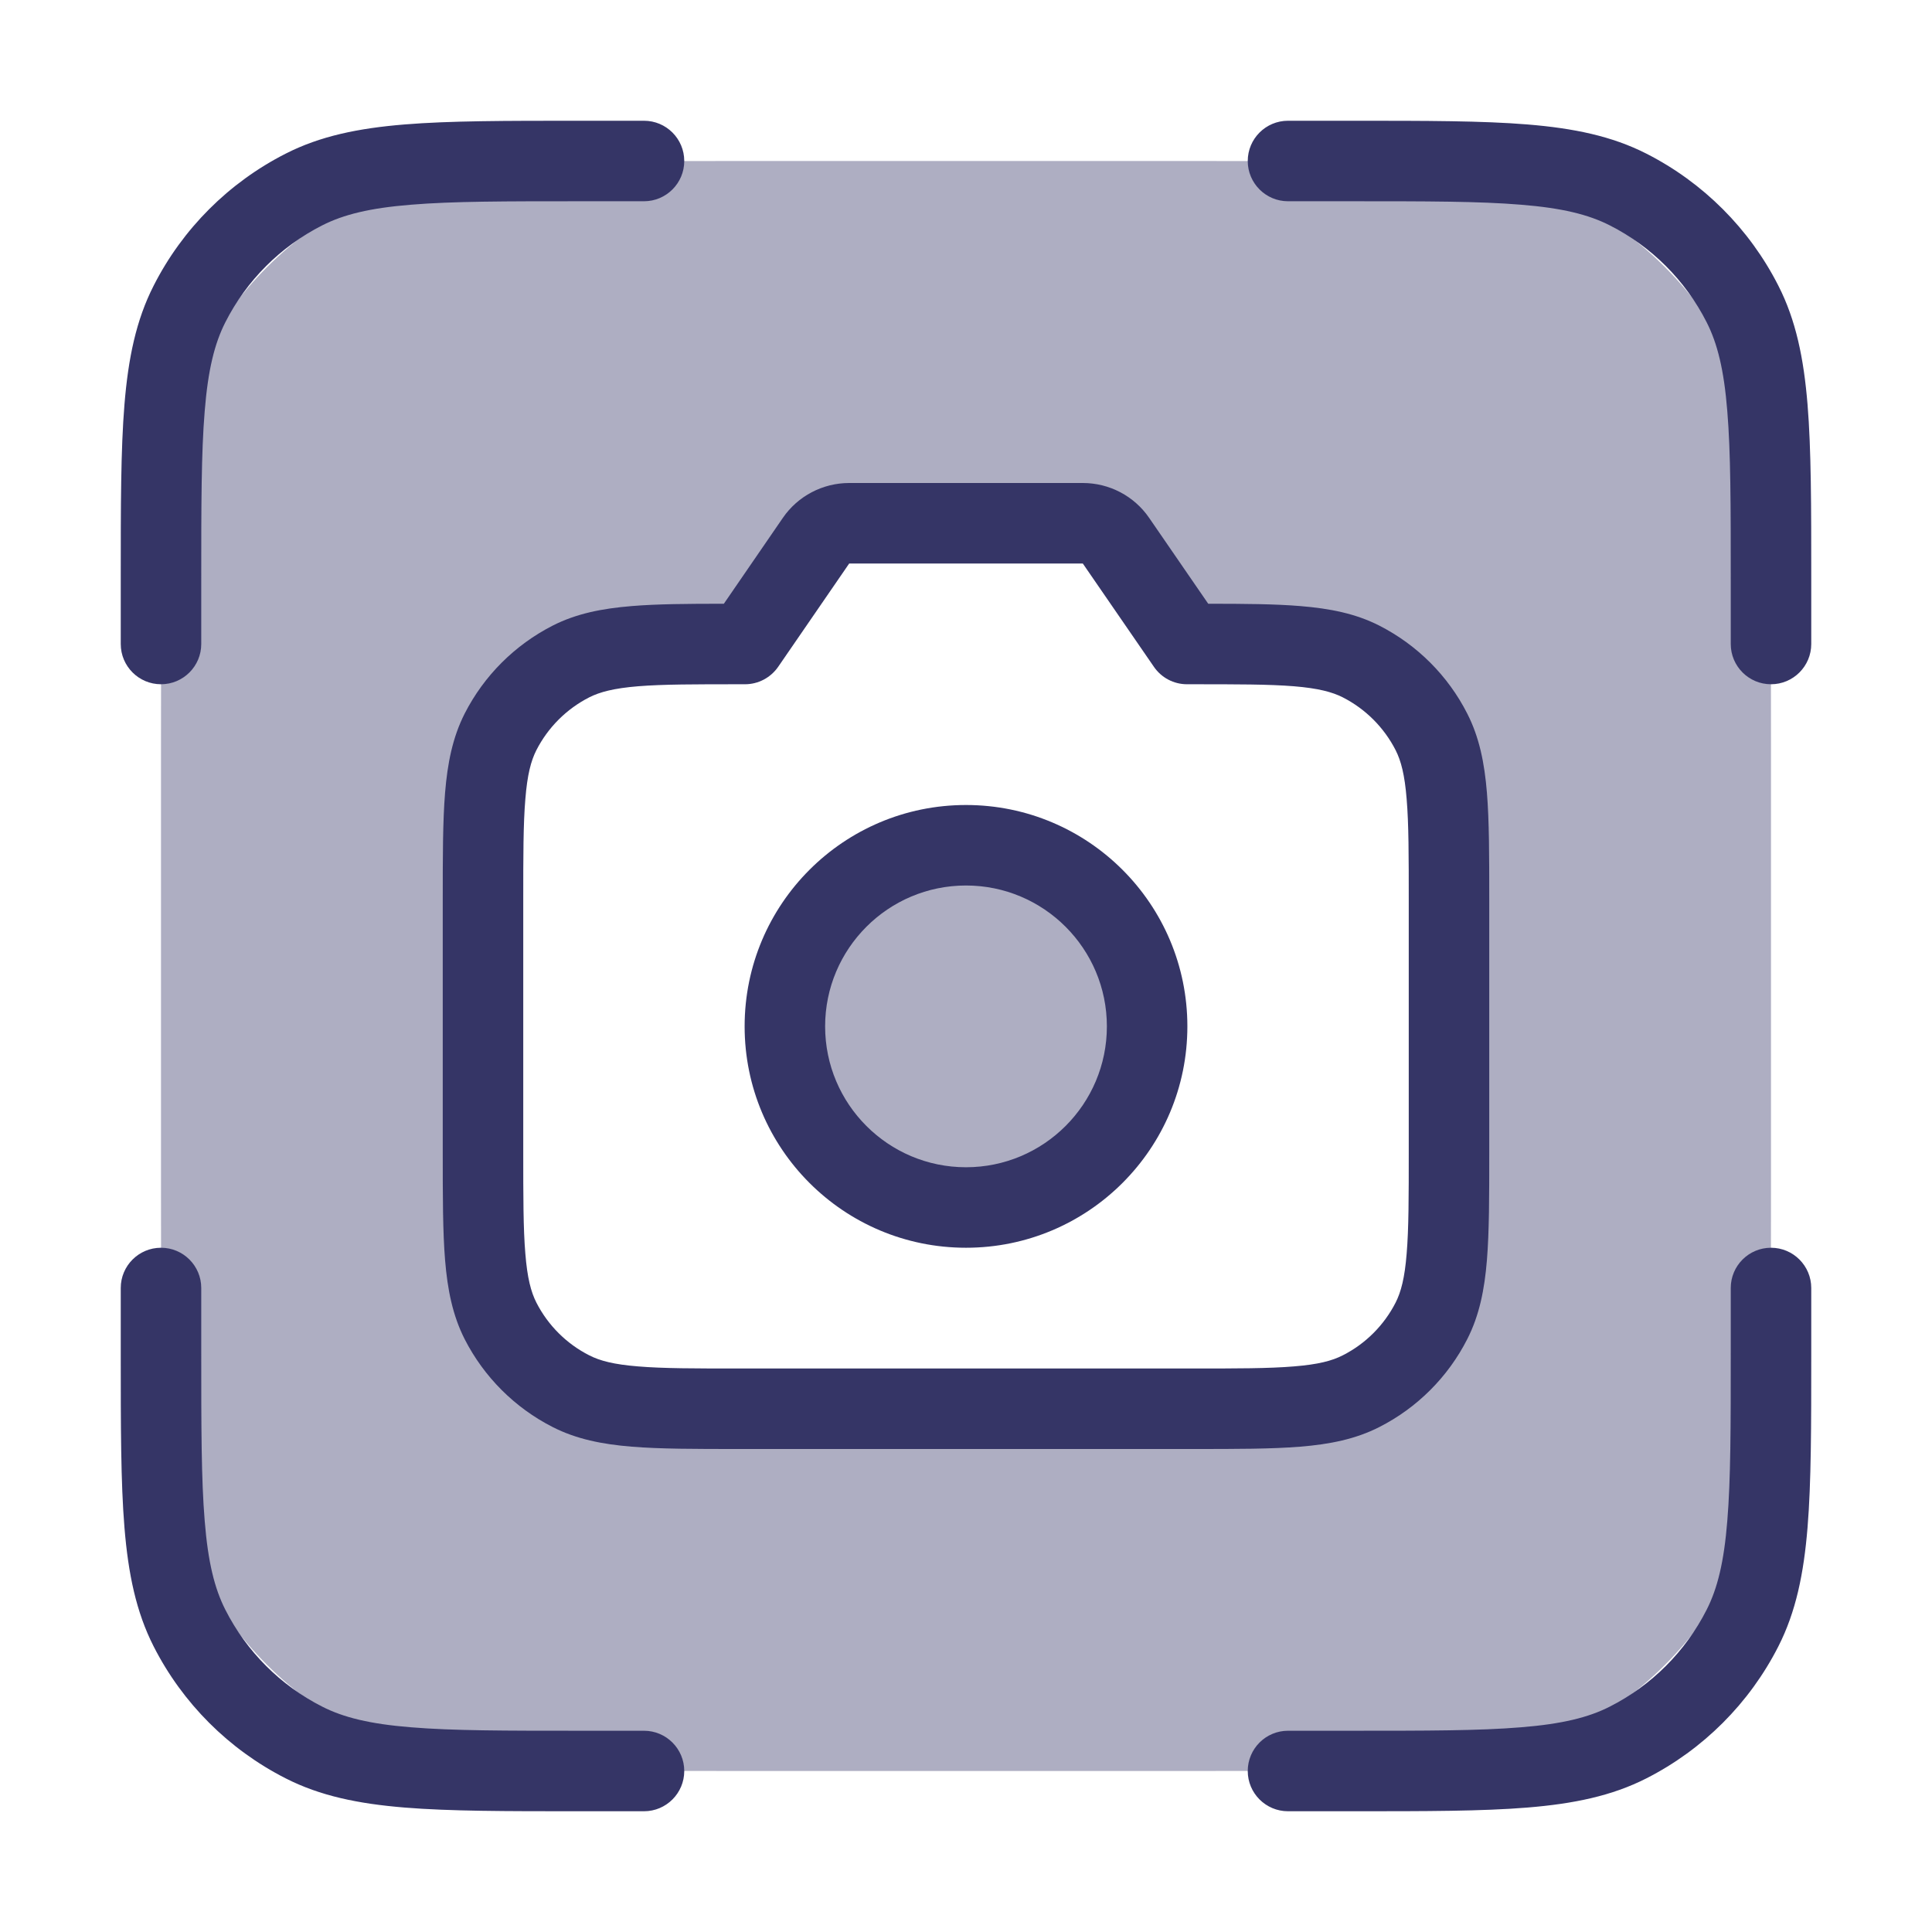 <svg width="24" height="24" viewBox="0 0 24 24" fill="none" xmlns="http://www.w3.org/2000/svg">
<g opacity="0.4">
<path d="M12 15C10.757 15 9.75 13.993 9.75 12.75C9.75 11.507 10.757 10.5 12 10.5C13.243 10.5 14.25 11.507 14.25 12.75C14.25 13.993 13.243 15 12 15Z" fill="#353566"/>
<path fill-rule="evenodd" clip-rule="evenodd" d="M22 14.8V9.2C22 6.68 22 5.42 21.509 4.457C21.078 3.61 20.39 2.922 19.543 2.49C18.58 2 17.32 2 14.8 2H9.2C6.68 2 5.42 2 4.457 2.49C3.61 2.922 2.922 3.61 2.49 4.457C2 5.42 2 6.68 2 9.2V14.8C2 17.32 2 18.58 2.49 19.543C2.922 20.39 3.61 21.078 4.457 21.509C5.42 22 6.68 22 9.2 22H14.8C17.32 22 18.58 22 19.543 21.509C20.39 21.078 21.078 20.39 21.509 19.543C22 18.58 22 17.32 22 14.8ZM9.255 8L10.137 6.717C10.23 6.581 10.384 6.5 10.549 6.5H13.451C13.616 6.5 13.77 6.581 13.863 6.717L14.745 8H14.8C15.92 8 16.48 8 16.908 8.218C17.284 8.41 17.59 8.716 17.782 9.092C18 9.52 18 10.08 18 11.2V14.3C18 15.42 18 15.98 17.782 16.408C17.59 16.784 17.284 17.09 16.908 17.282C16.48 17.5 15.92 17.5 14.8 17.5H9.2C8.08 17.5 7.52 17.5 7.092 17.282C6.716 17.09 6.41 16.784 6.218 16.408C6 15.98 6 15.42 6 14.3V11.2C6 10.08 6 9.52 6.218 9.092C6.41 8.716 6.716 8.41 7.092 8.218C7.52 8 8.08 8 9.2 8H9.255Z" fill="#353566"/>
</g>
<path d="M7.178 1.5H8C8.276 1.5 8.5 1.724 8.5 2C8.5 2.276 8.276 2.5 8 2.5H7.2C6.282 2.5 5.623 2.5 5.106 2.543C4.595 2.584 4.267 2.665 4.002 2.8C3.484 3.063 3.063 3.484 2.8 4.002C2.665 4.267 2.584 4.595 2.543 5.106C2.5 5.623 2.5 6.282 2.5 7.2V8C2.5 8.276 2.276 8.5 2 8.5C1.724 8.5 1.5 8.276 1.5 8V7.178C1.5 6.286 1.5 5.587 1.546 5.025C1.593 4.452 1.69 3.977 1.909 3.548C2.268 2.842 2.842 2.268 3.548 1.909C3.977 1.69 4.452 1.593 5.025 1.546C5.587 1.5 6.286 1.5 7.178 1.5Z" fill="#353566"/>
<path d="M18.894 2.543C18.377 2.5 17.718 2.5 16.8 2.5H16C15.724 2.5 15.5 2.276 15.5 2C15.5 1.724 15.724 1.5 16 1.5H16.822C17.713 1.5 18.413 1.5 18.975 1.546C19.548 1.593 20.023 1.69 20.453 1.909C21.158 2.268 21.732 2.842 22.091 3.548C22.31 3.977 22.407 4.452 22.454 5.025C22.5 5.587 22.5 6.286 22.5 7.178V8C22.5 8.276 22.276 8.5 22 8.5C21.724 8.5 21.5 8.276 21.5 8V7.2C21.5 6.282 21.5 5.623 21.457 5.106C21.416 4.595 21.335 4.267 21.2 4.002C20.937 3.484 20.516 3.063 19.998 2.8C19.733 2.665 19.405 2.584 18.894 2.543Z" fill="#353566"/>
<path d="M2 15.5C2.276 15.5 2.5 15.724 2.5 16V16.8C2.5 17.718 2.5 18.377 2.543 18.894C2.584 19.405 2.665 19.733 2.8 19.998C3.063 20.516 3.484 20.937 4.002 21.2C4.267 21.335 4.595 21.416 5.106 21.457C5.623 21.5 6.282 21.5 7.2 21.5H8C8.276 21.5 8.5 21.724 8.5 22C8.5 22.276 8.276 22.5 8 22.5H7.178C6.286 22.5 5.587 22.5 5.025 22.454C4.452 22.407 3.977 22.31 3.548 22.091C2.842 21.732 2.268 21.158 1.909 20.453C1.69 20.023 1.593 19.548 1.546 18.975C1.5 18.413 1.5 17.713 1.5 16.822V16C1.5 15.724 1.724 15.5 2 15.5Z" fill="#353566"/>
<path d="M22 15.5C22.276 15.5 22.5 15.724 22.5 16V16.822C22.5 17.713 22.5 18.413 22.454 18.975C22.407 19.548 22.31 20.023 22.091 20.453C21.732 21.158 21.158 21.732 20.453 22.091C20.023 22.31 19.548 22.407 18.975 22.454C18.413 22.5 17.713 22.5 16.822 22.5H16C15.724 22.5 15.5 22.276 15.5 22C15.5 21.724 15.724 21.5 16 21.5H16.8C17.718 21.5 18.377 21.5 18.894 21.457C19.405 21.416 19.733 21.335 19.998 21.2C20.516 20.937 20.937 20.516 21.2 19.998C21.335 19.733 21.416 19.405 21.457 18.894C21.5 18.377 21.5 17.718 21.5 16.8V16C21.5 15.724 21.724 15.5 22 15.5Z" fill="#353566"/>
<path fill-rule="evenodd" clip-rule="evenodd" d="M12 10C13.519 10 14.75 11.231 14.75 12.75C14.75 14.269 13.519 15.5 12 15.5C10.481 15.5 9.25 14.269 9.25 12.75C9.25 11.231 10.481 10 12 10ZM13.75 12.75C13.75 11.784 12.966 11 12 11C11.034 11 10.25 11.784 10.25 12.75C10.25 13.716 11.034 14.5 12 14.5C12.966 14.5 13.75 13.716 13.75 12.75Z" fill="#353566"/>
<path fill-rule="evenodd" clip-rule="evenodd" d="M9.725 6.433C9.911 6.162 10.22 6 10.549 6H13.451C13.781 6 14.089 6.162 14.275 6.433L15.009 7.5C15.465 7.5 15.842 7.503 16.154 7.529C16.519 7.559 16.839 7.621 17.135 7.772C17.605 8.012 17.988 8.394 18.227 8.865C18.378 9.161 18.441 9.481 18.471 9.846C18.5 10.199 18.5 10.636 18.5 11.178V14.321C18.5 14.863 18.5 15.3 18.471 15.654C18.441 16.019 18.378 16.339 18.227 16.635C17.988 17.105 17.605 17.488 17.135 17.727C16.839 17.878 16.519 17.941 16.154 17.971C15.8 18 15.363 18 14.821 18H9.179C8.637 18 8.2 18 7.846 17.971C7.481 17.941 7.161 17.878 6.865 17.727C6.395 17.488 6.012 17.105 5.772 16.635C5.622 16.339 5.559 16.019 5.529 15.654C5.5 15.3 5.5 14.863 5.5 14.321V11.178C5.5 10.637 5.5 10.2 5.529 9.846C5.559 9.481 5.622 9.161 5.772 8.865C6.012 8.394 6.395 8.012 6.865 7.772C7.161 7.621 7.481 7.559 7.846 7.529C8.158 7.503 8.535 7.5 8.992 7.5L9.725 6.433ZM13.451 7H10.549L9.667 8.283C9.573 8.419 9.419 8.5 9.255 8.5H9.2C8.632 8.5 8.236 8.5 7.927 8.525C7.625 8.55 7.451 8.596 7.319 8.663C7.037 8.807 6.807 9.037 6.663 9.319C6.596 9.451 6.55 9.624 6.526 9.927C6.5 10.235 6.5 10.632 6.5 11.2V14.3C6.5 14.868 6.5 15.264 6.526 15.573C6.55 15.875 6.596 16.049 6.663 16.181C6.807 16.463 7.037 16.693 7.319 16.836C7.451 16.904 7.625 16.95 7.927 16.974C8.236 17 8.632 17 9.2 17H14.8C15.368 17 15.764 17 16.073 16.974C16.375 16.95 16.549 16.904 16.681 16.836C16.963 16.693 17.193 16.463 17.337 16.181C17.404 16.049 17.45 15.875 17.474 15.573C17.5 15.264 17.5 14.868 17.5 14.3V11.2C17.5 10.632 17.5 10.235 17.474 9.927C17.45 9.624 17.404 9.451 17.337 9.319C17.193 9.037 16.963 8.807 16.681 8.663C16.549 8.596 16.375 8.55 16.073 8.525C15.764 8.5 15.368 8.5 14.8 8.5H14.745C14.581 8.5 14.427 8.419 14.334 8.283L13.451 7Z" fill="#353566"/>
</svg>
